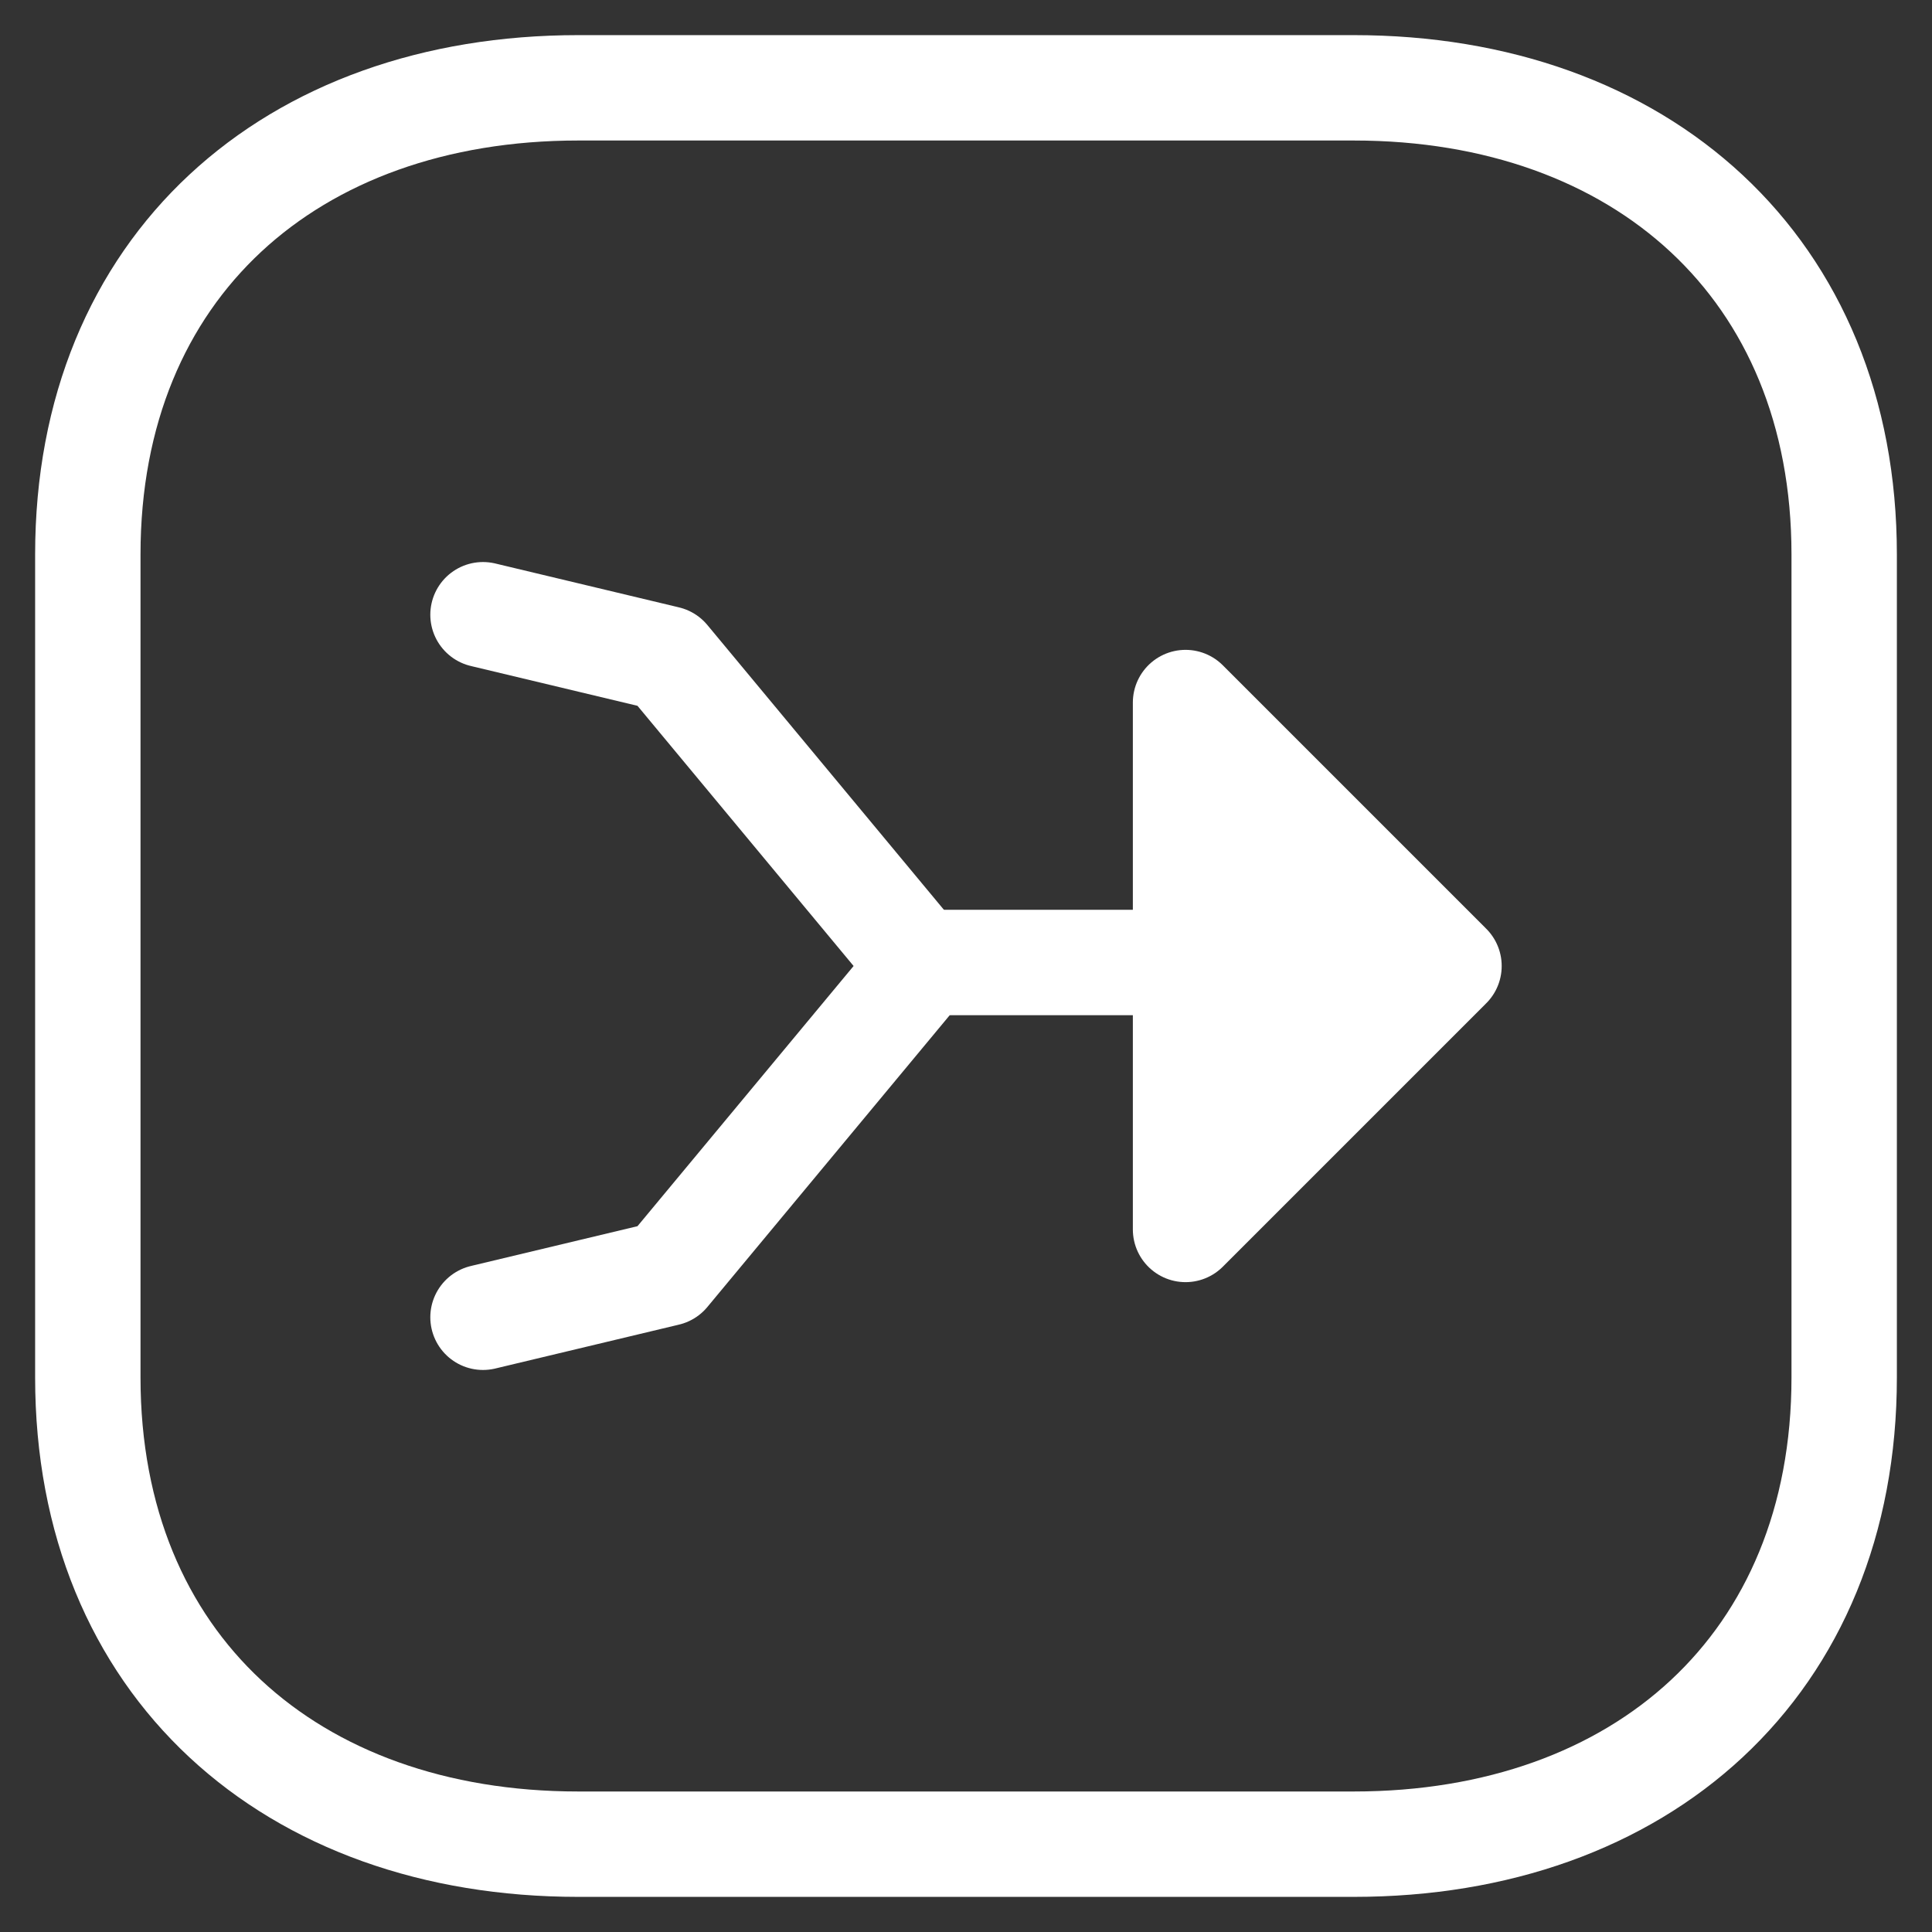 <svg width="22" height="22" viewBox="0 0 22 22" fill="none" xmlns="http://www.w3.org/2000/svg">
<rect x="0" y="0" width="22" height="22" fill="#333333" stroke="none"/>
<path fill-rule="evenodd" clip-rule="evenodd" d="M21 15.685L21 6.314C21 3.049 18.688 1 15.415 1L6.585 1C3.312 1 1 3.038 1 6.314L1 15.685C1 18.961 3.312 21 6.585 21L15.415 21C18.688 21 21 18.961 21 15.685Z" stroke="white" stroke-width="1.2" stroke-linecap="round" stroke-linejoin="round"/>
<path d="M14.5 10.96L10.5 10.96" stroke="white" stroke-width="1.2" stroke-linecap="round" stroke-linejoin="round"/>
<path d="M13.5 14L16.5 11L15 9.5L13.5 8L13.5 14Z" fill="white" stroke="white" stroke-width="1.2" stroke-linecap="round" stroke-linejoin="round"/>
<path d="M5.5 15L7.593 14.5L10.5 11L7.593 7.5L5.5 7" stroke="white" stroke-width="1.2" stroke-linecap="round" stroke-linejoin="round"/>
</svg>
